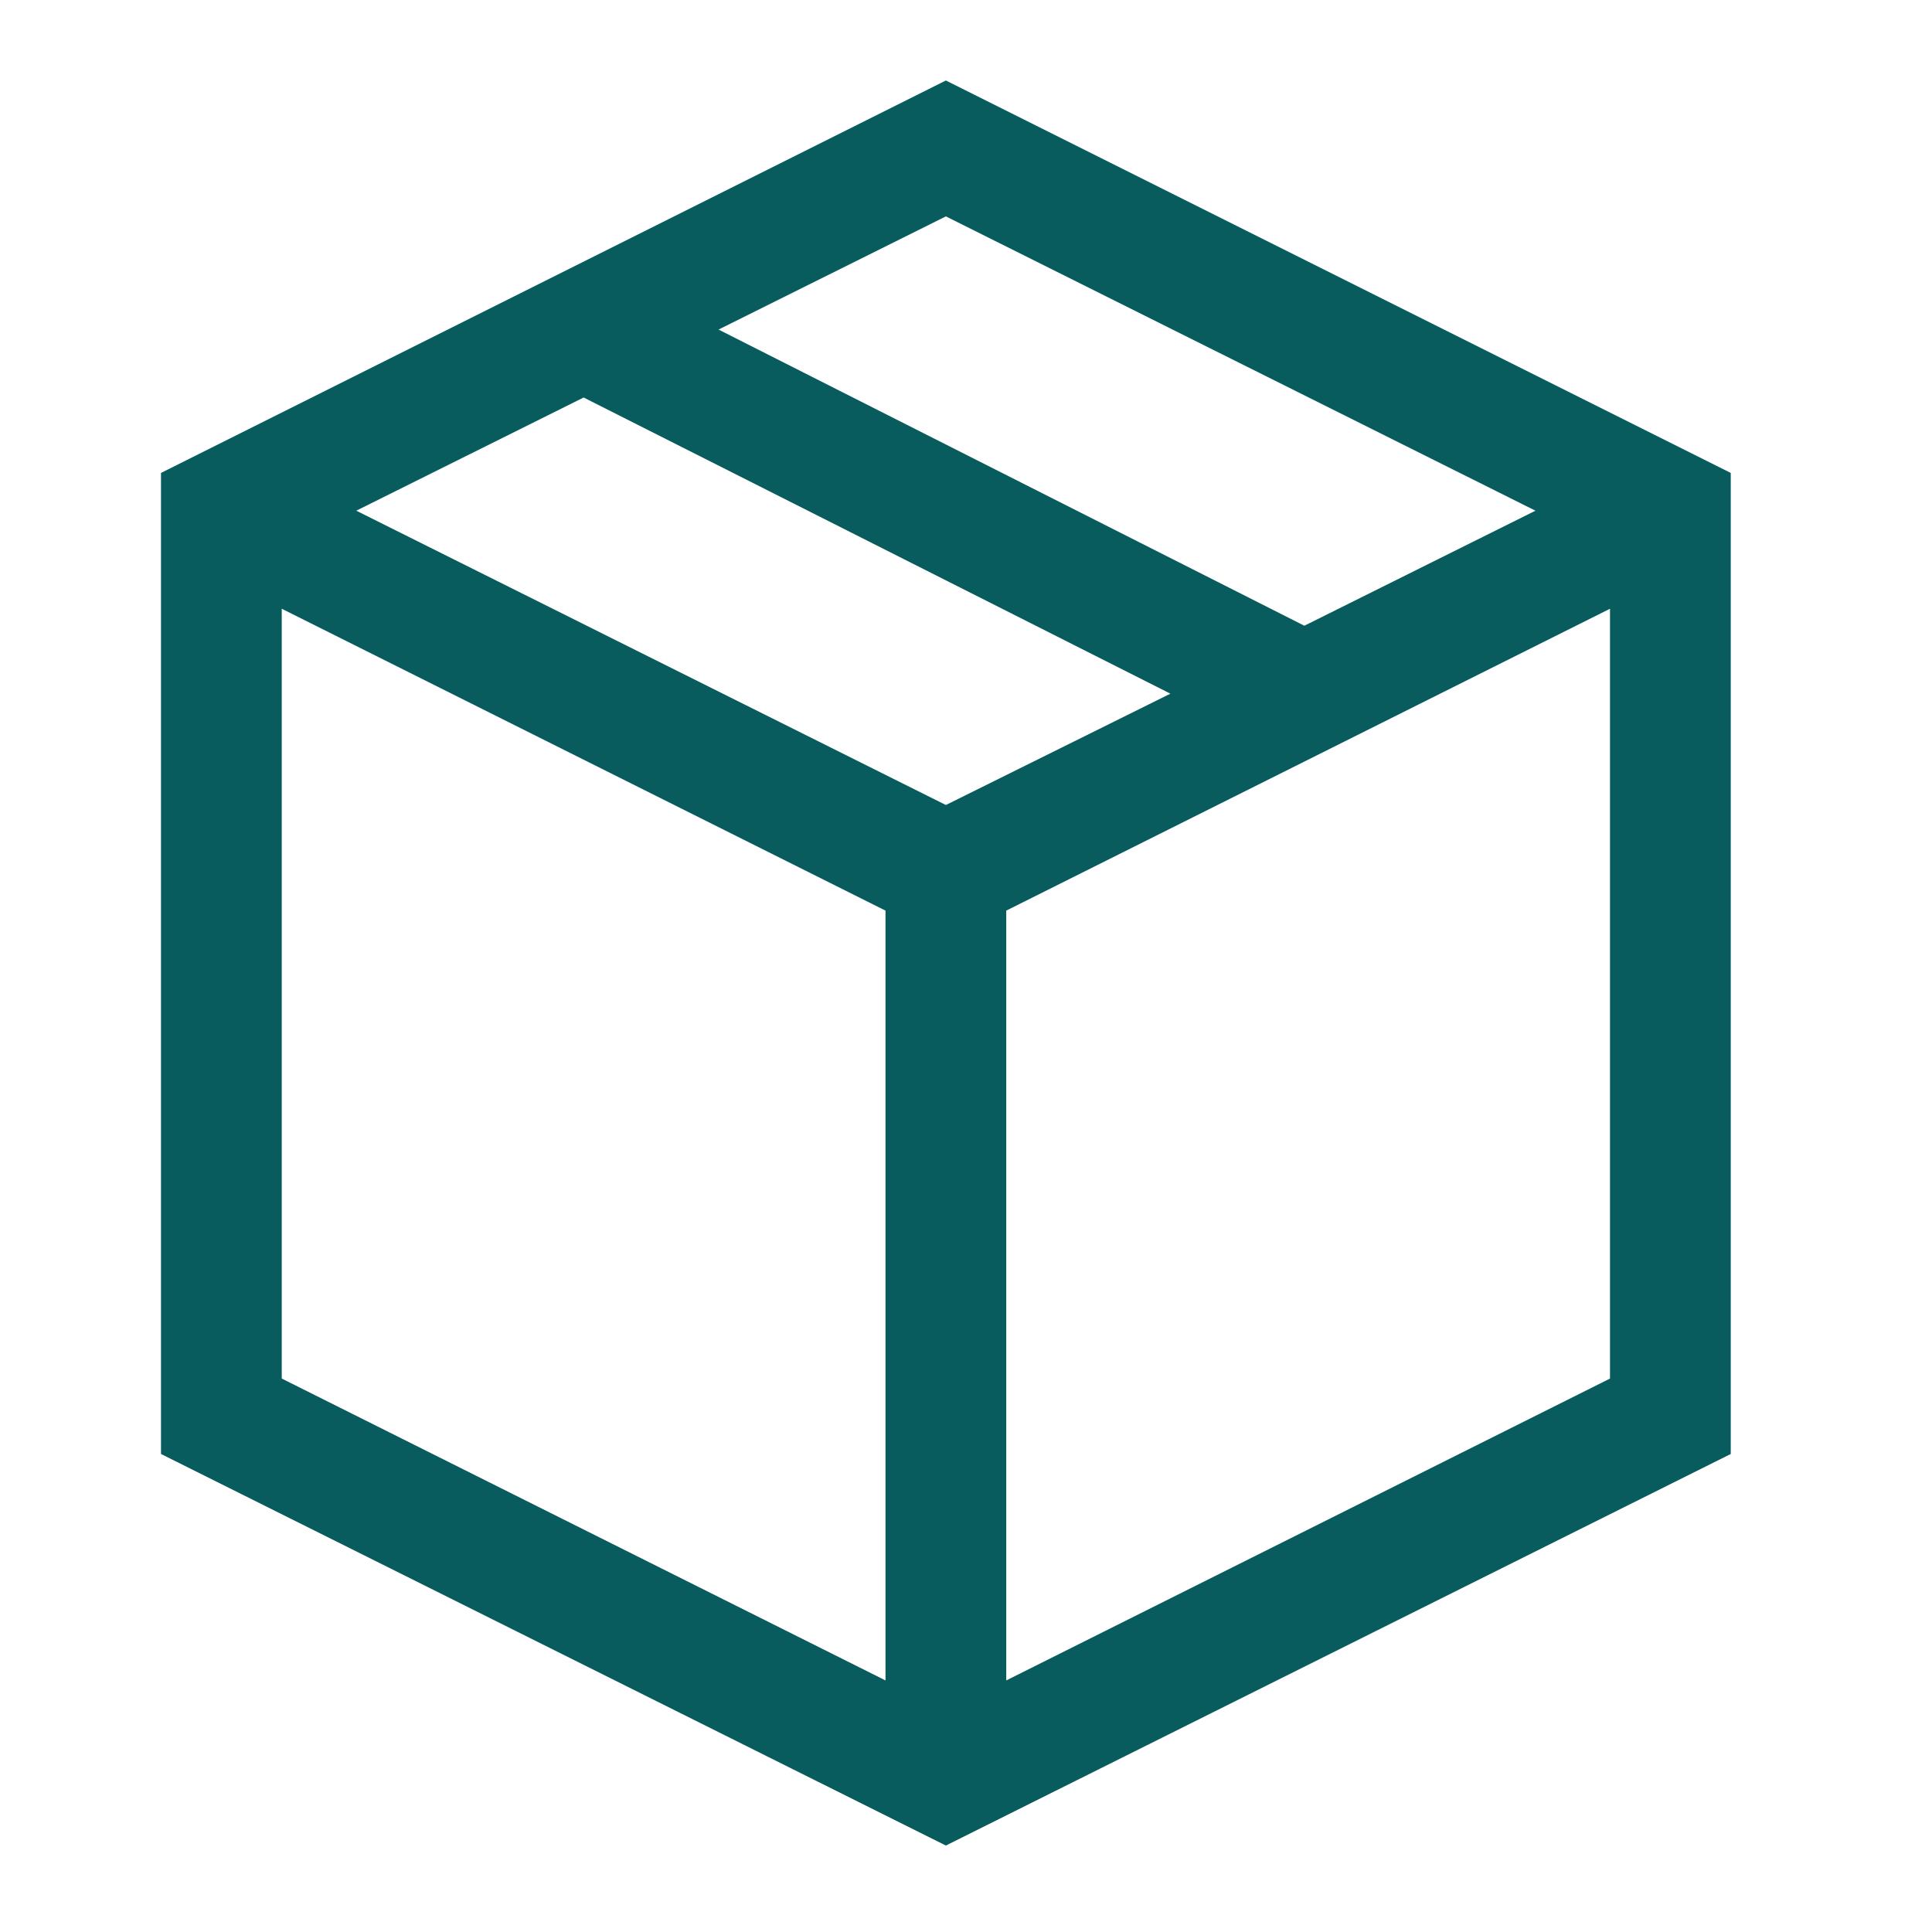 <svg width="24" height="24" viewBox="0 0 24 24" fill="none" xmlns="http://www.w3.org/2000/svg">
<path d="M11.75 1L21.5 5.875V18.062L11.75 22.926L2 18.062V5.875L11.75 1ZM19.074 6.344L11.75 2.688L8.926 4.094L16.203 7.773L19.074 6.344ZM11.75 10L14.539 8.617L7.25 4.938L4.426 6.344L11.75 10ZM3.5 7.562V17.125L11 20.875V11.312L3.5 7.562ZM12.5 20.875L20 17.125V7.562L12.5 11.312V20.875Z" fill="#085C5E"/>
</svg>

